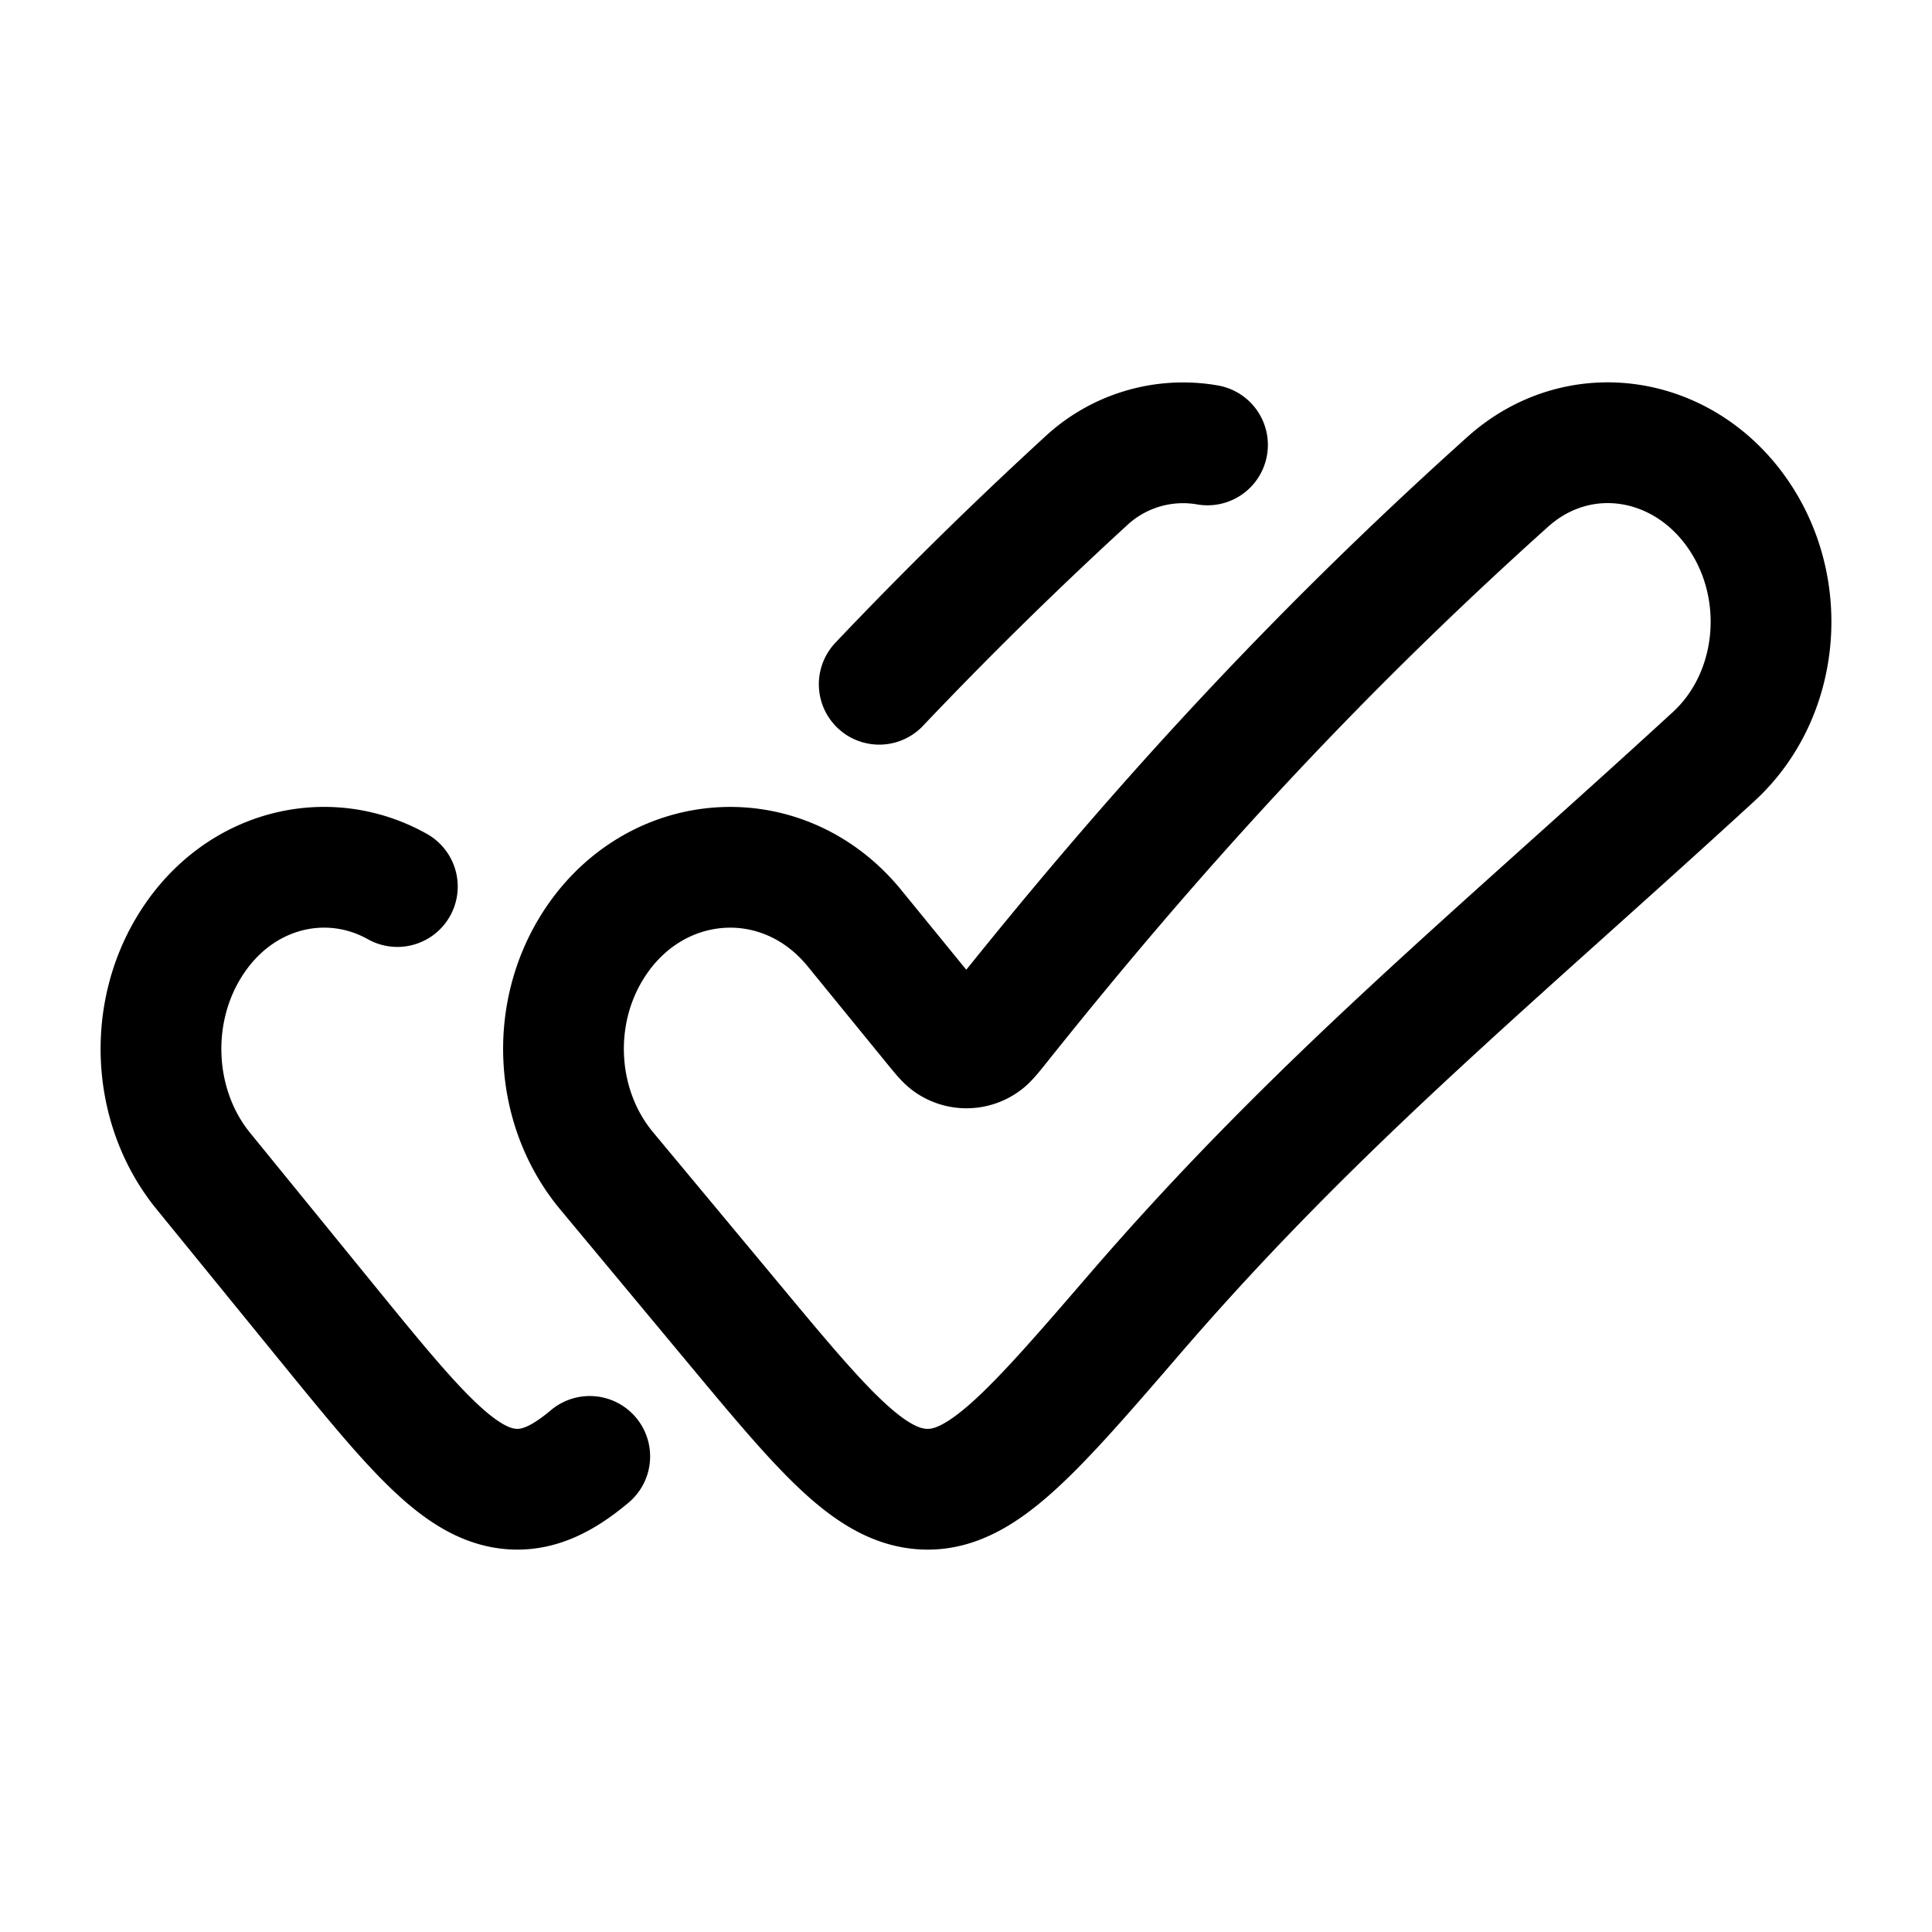 <svg xmlns="http://www.w3.org/2000/svg" width="3em" height="3em" viewBox="0 0 24 24"><path fill="none" stroke="currentColor" stroke-linecap="round" stroke-linejoin="round" stroke-width="1.5" d="M7.326 18.092c-.327.275-.61.41-.906.408c-.68-.007-1.247-.703-2.38-2.094l-1.515-1.86c-.624-.766-.7-1.907-.185-2.767c.588-.984 1.717-1.259 2.596-.766M10.922 8.5a52 52 0 0 1 2.556-2.513A1.77 1.77 0 0 1 15 5.527m-.894 10.784c2.26-2.62 4.441-4.396 7.182-6.913c.82-.753.947-2.073.303-3.009c-.684-.994-1.983-1.193-2.863-.402c-2.51 2.255-4.463 4.427-6.315 6.748c-.098.122-.146.183-.197.217a.37.37 0 0 1-.416.003c-.051-.034-.1-.094-.197-.213l-.987-1.21c-.9-1.106-2.516-.983-3.268.246c-.527.861-.449 2.002.189 2.768l1.548 1.86c1.157 1.391 1.736 2.087 2.431 2.094s1.327-.725 2.59-2.189" color="currentColor"/></svg>